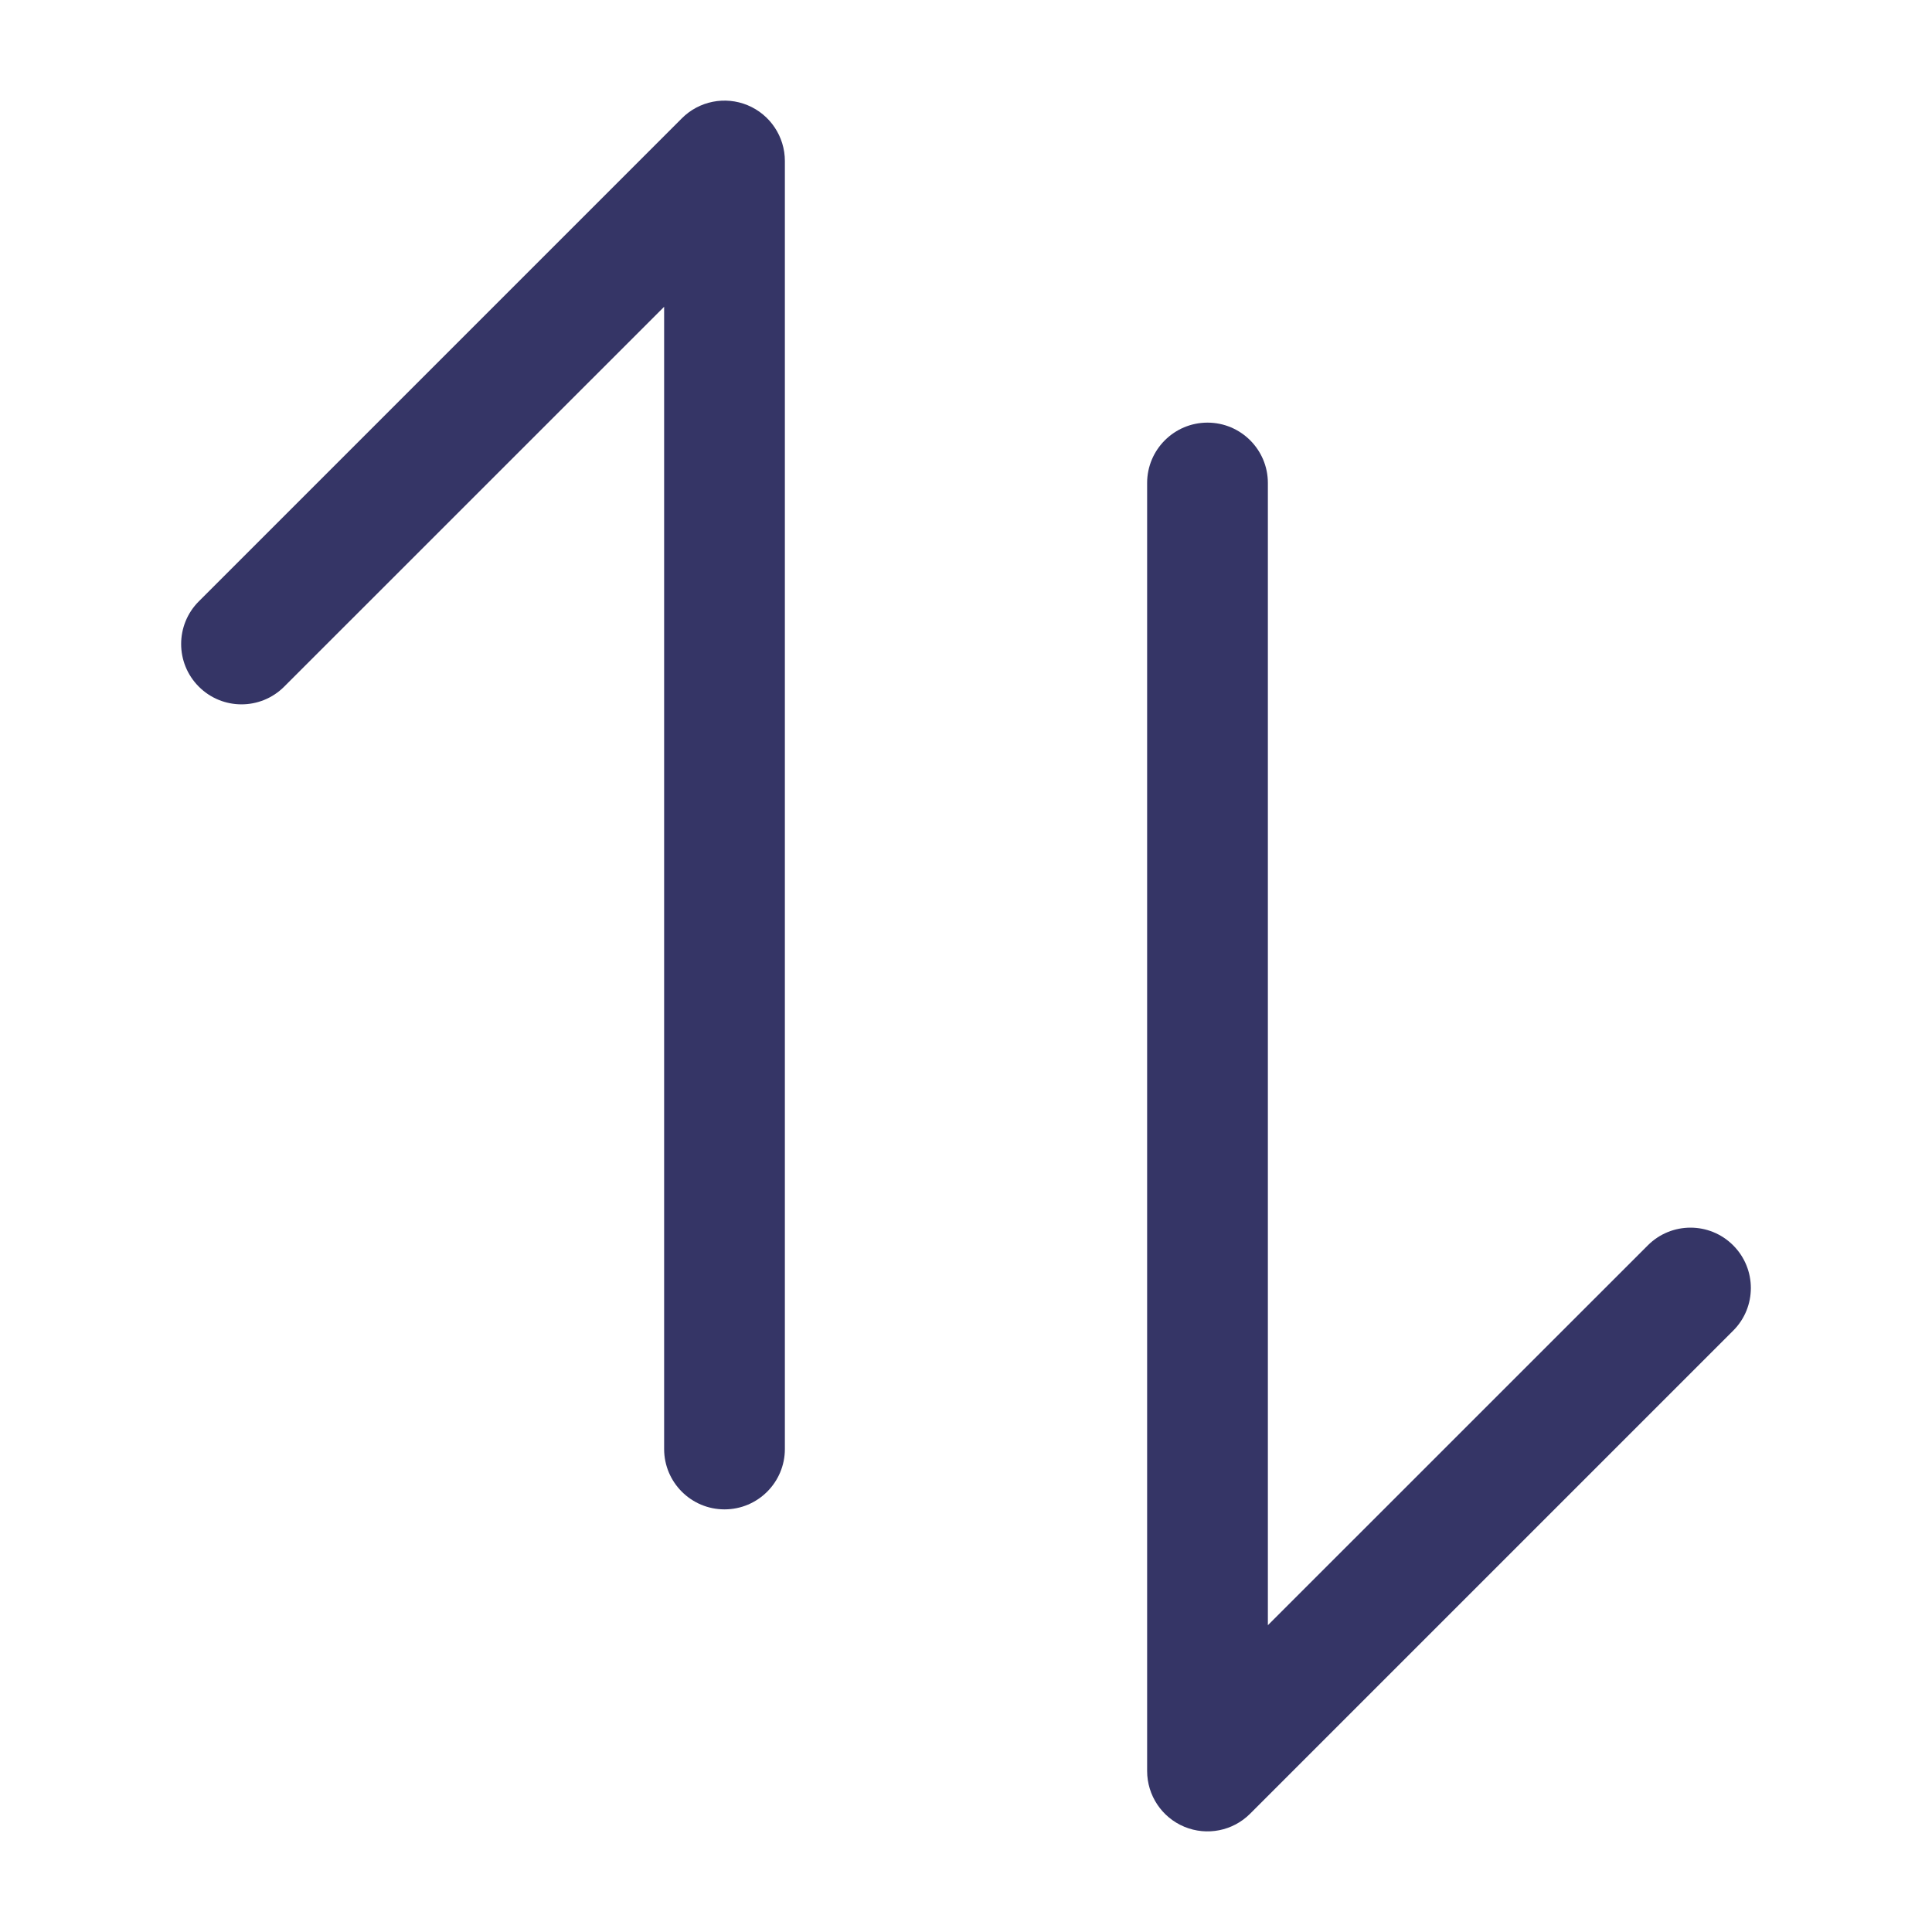 <svg width="24" height="24" viewBox="0 0 24 24" fill="none" xmlns="http://www.w3.org/2000/svg">
<path d="M2.47 7.47C2.177 7.763 2.177 8.237 2.47 8.53C2.763 8.823 3.237 8.823 3.53 8.53L8.25 3.811L8.25 18C8.25 18.414 8.586 18.75 9 18.75C9.414 18.75 9.75 18.414 9.75 18L9.75 2C9.75 1.697 9.567 1.423 9.287 1.307C9.007 1.191 8.684 1.255 8.47 1.47L2.47 7.47Z" fill="#353566"/>
<path d="M21.53 16.53C21.823 16.238 21.823 15.763 21.53 15.47C21.237 15.177 20.763 15.177 20.47 15.47L15.75 20.189L15.75 6C15.75 5.586 15.414 5.25 15 5.25C14.586 5.25 14.25 5.586 14.25 6L14.25 22C14.25 22.303 14.433 22.577 14.713 22.693C14.993 22.809 15.316 22.745 15.53 22.53L21.53 16.53Z" fill="#353566"/>
</svg>
